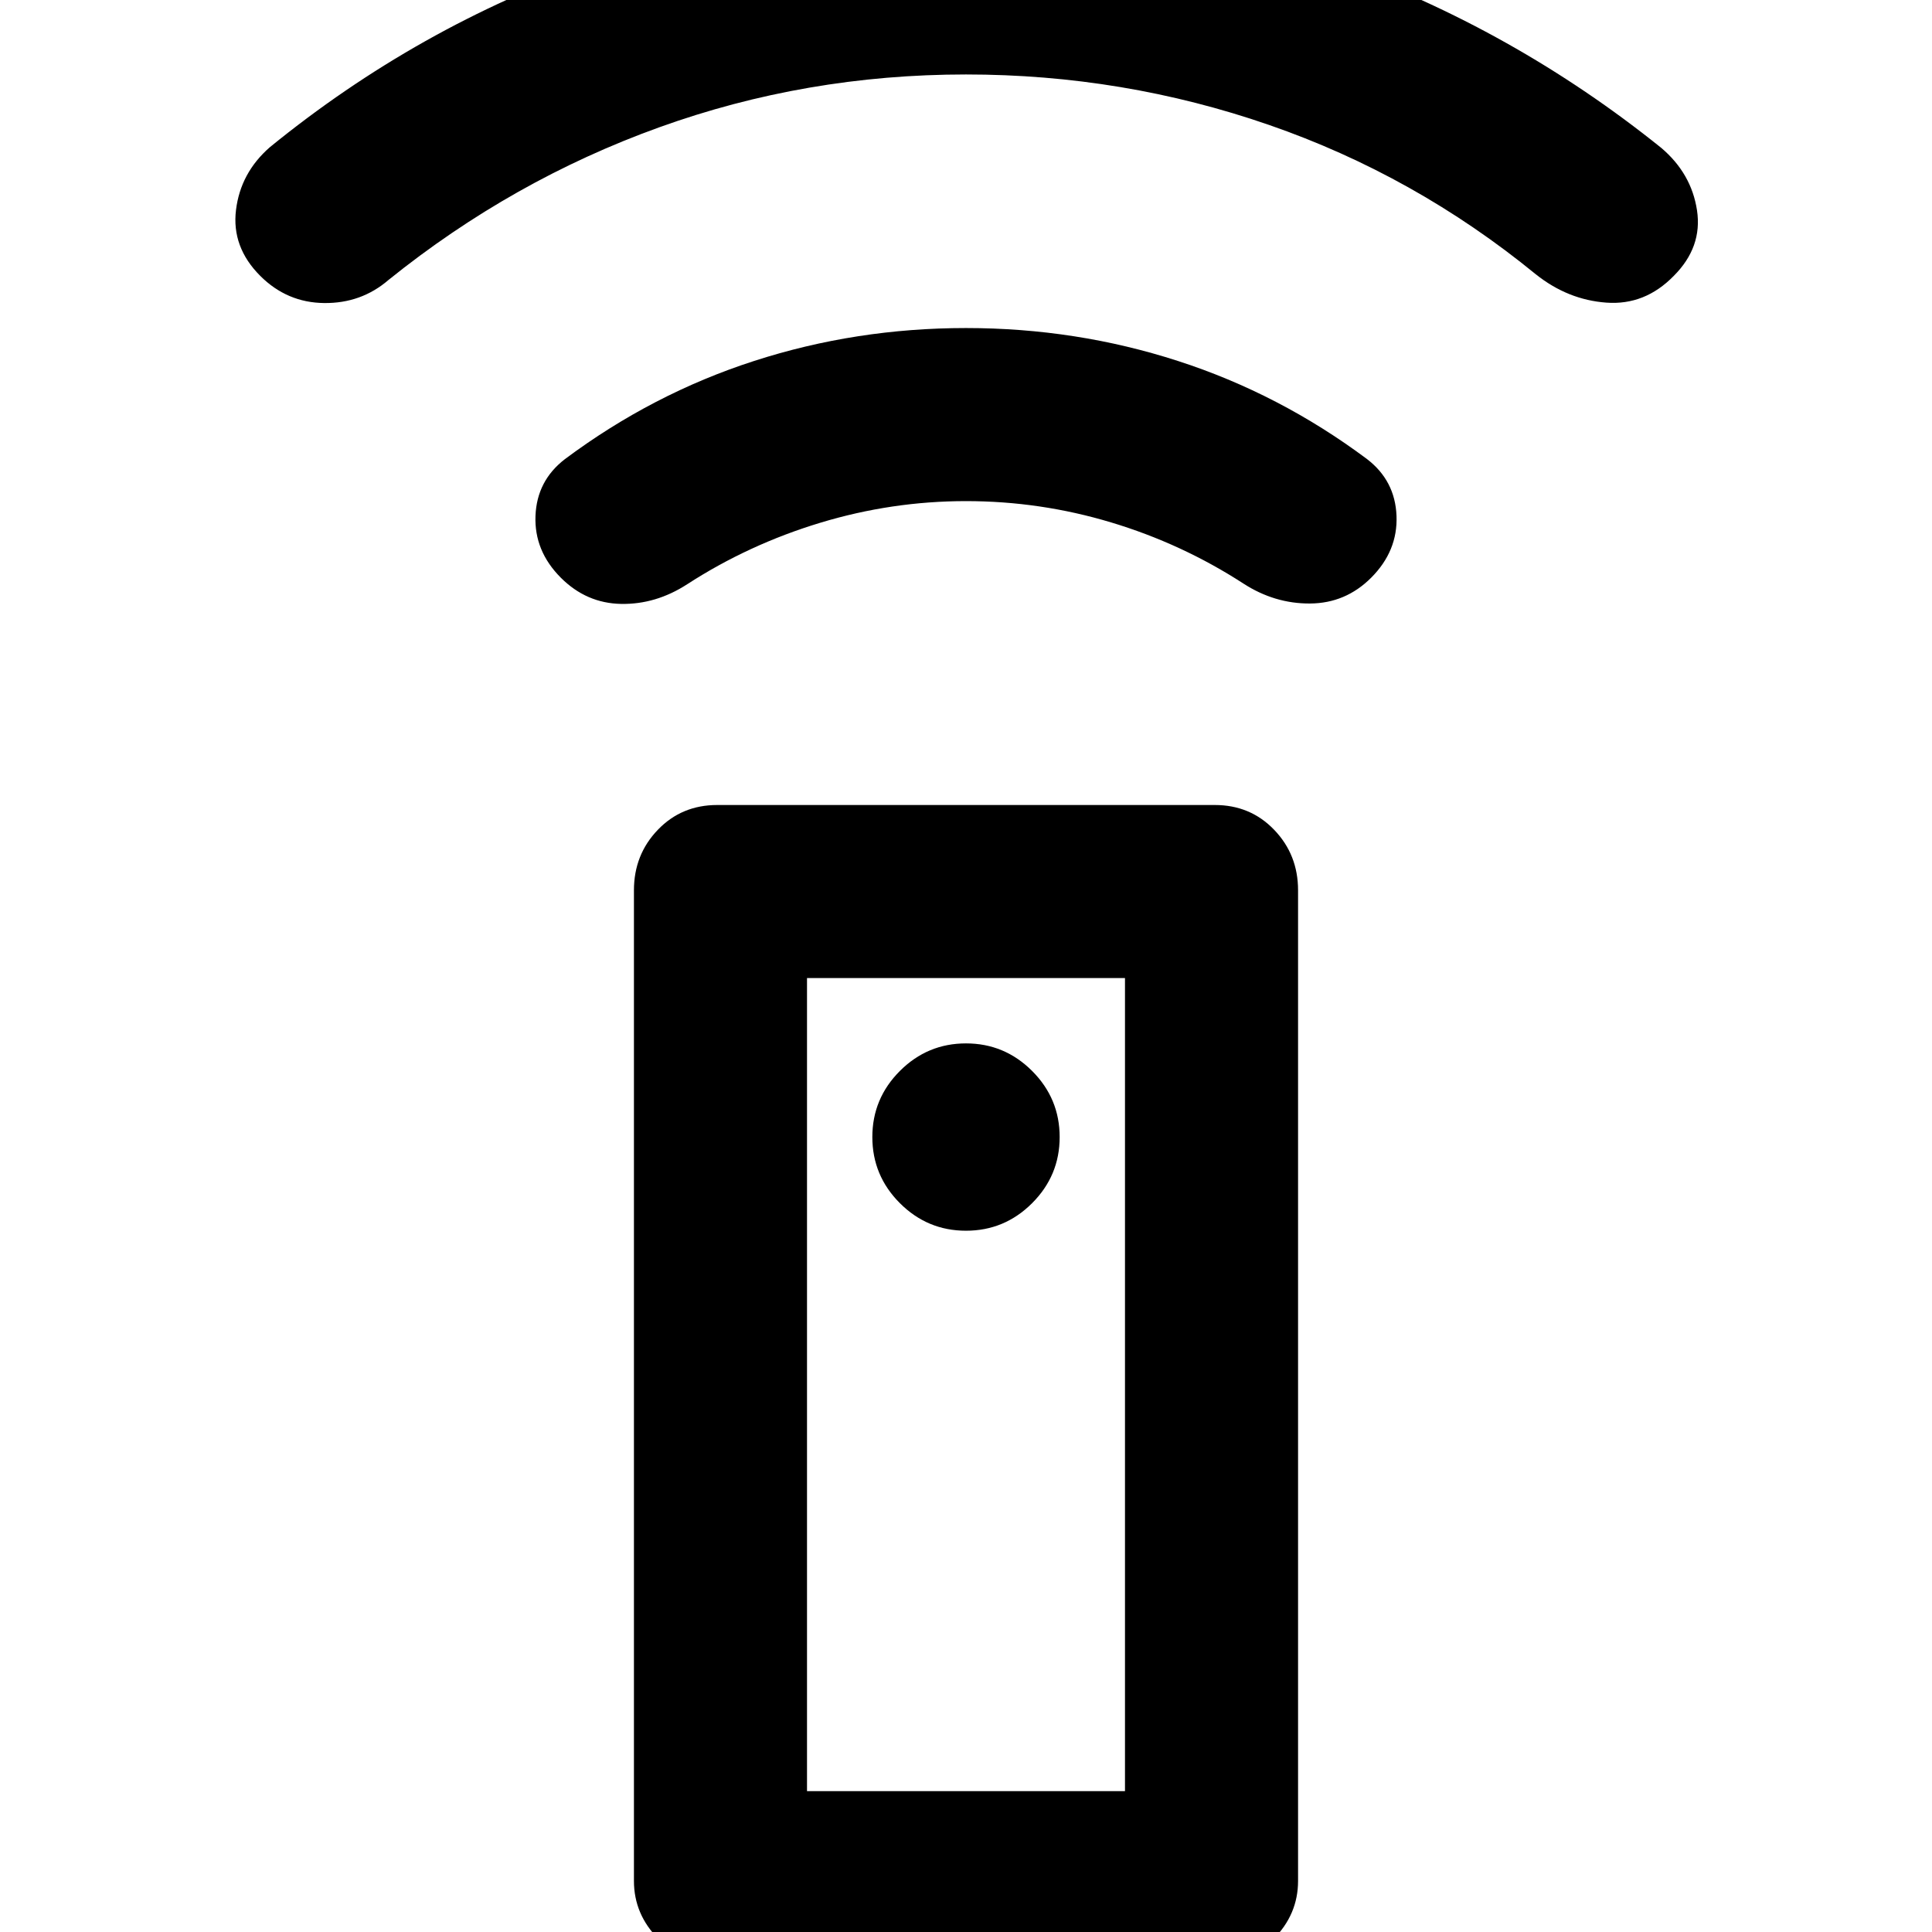 <svg xmlns="http://www.w3.org/2000/svg" height="24" viewBox="0 -960 960 960" width="24"><path d="M356.39 16q-16.7 0-29.04-12.35Q315-8.69 315-25.39v-492.22q0-17.7 11.85-30.04Q338.69-560 356.39-560h247.22q17.7 0 29.54 12.35Q645-535.31 645-517.61v492.22q0 16.7-12.35 29.04Q620.31 16 603.61 16H356.39ZM480-348.46q19.15 0 32.85-13.69 13.69-13.7 13.69-32.85 0-19.15-13.69-32.85-13.7-13.69-32.85-13.69-19.15 0-32.85 13.69-13.69 13.7-13.69 32.85 0 19.15 13.69 32.85 13.7 13.69 32.85 13.69ZM480-711q-36.92 0-72.46 10.77-35.54 10.77-66.08 30.54-15.54 10.07-32.81 9.77-17.26-.31-29.96-13-13.3-13.31-12.61-30.77.69-17.46 14.61-28.16 43.46-32.46 94.04-48.8Q425.31-797 480-797t105.27 16.35q50.58 16.34 94.04 48.8 13.92 10.7 14.61 28.16.69 17.46-12.61 30.77-12.7 12.69-30.35 12.8-17.65.12-33.19-9.96-30.54-19.77-65.69-30.34Q516.92-711 480-711Zm0-212q-79.54 0-152.46 26.27-72.93 26.27-134.46 75.81-13.54 11.69-32 11.5-18.46-.2-31.77-13.5-14.31-14.31-12.04-32.77 2.27-18.46 16.81-31.16 73.46-59.84 161.84-91Q384.31-1009 480-1009q95.31 0 183.69 31.73 88.39 31.73 161.85 90.81 14.92 12.69 17.69 30.96 2.77 18.27-11.54 32.58-14.31 14.69-33.46 13.3-19.15-1.38-35.08-14.07-60.15-49.16-132.57-74.23Q558.15-923 480-923ZM401-70h158v-404H401v404Zm0 0h158-158Z"/></svg>